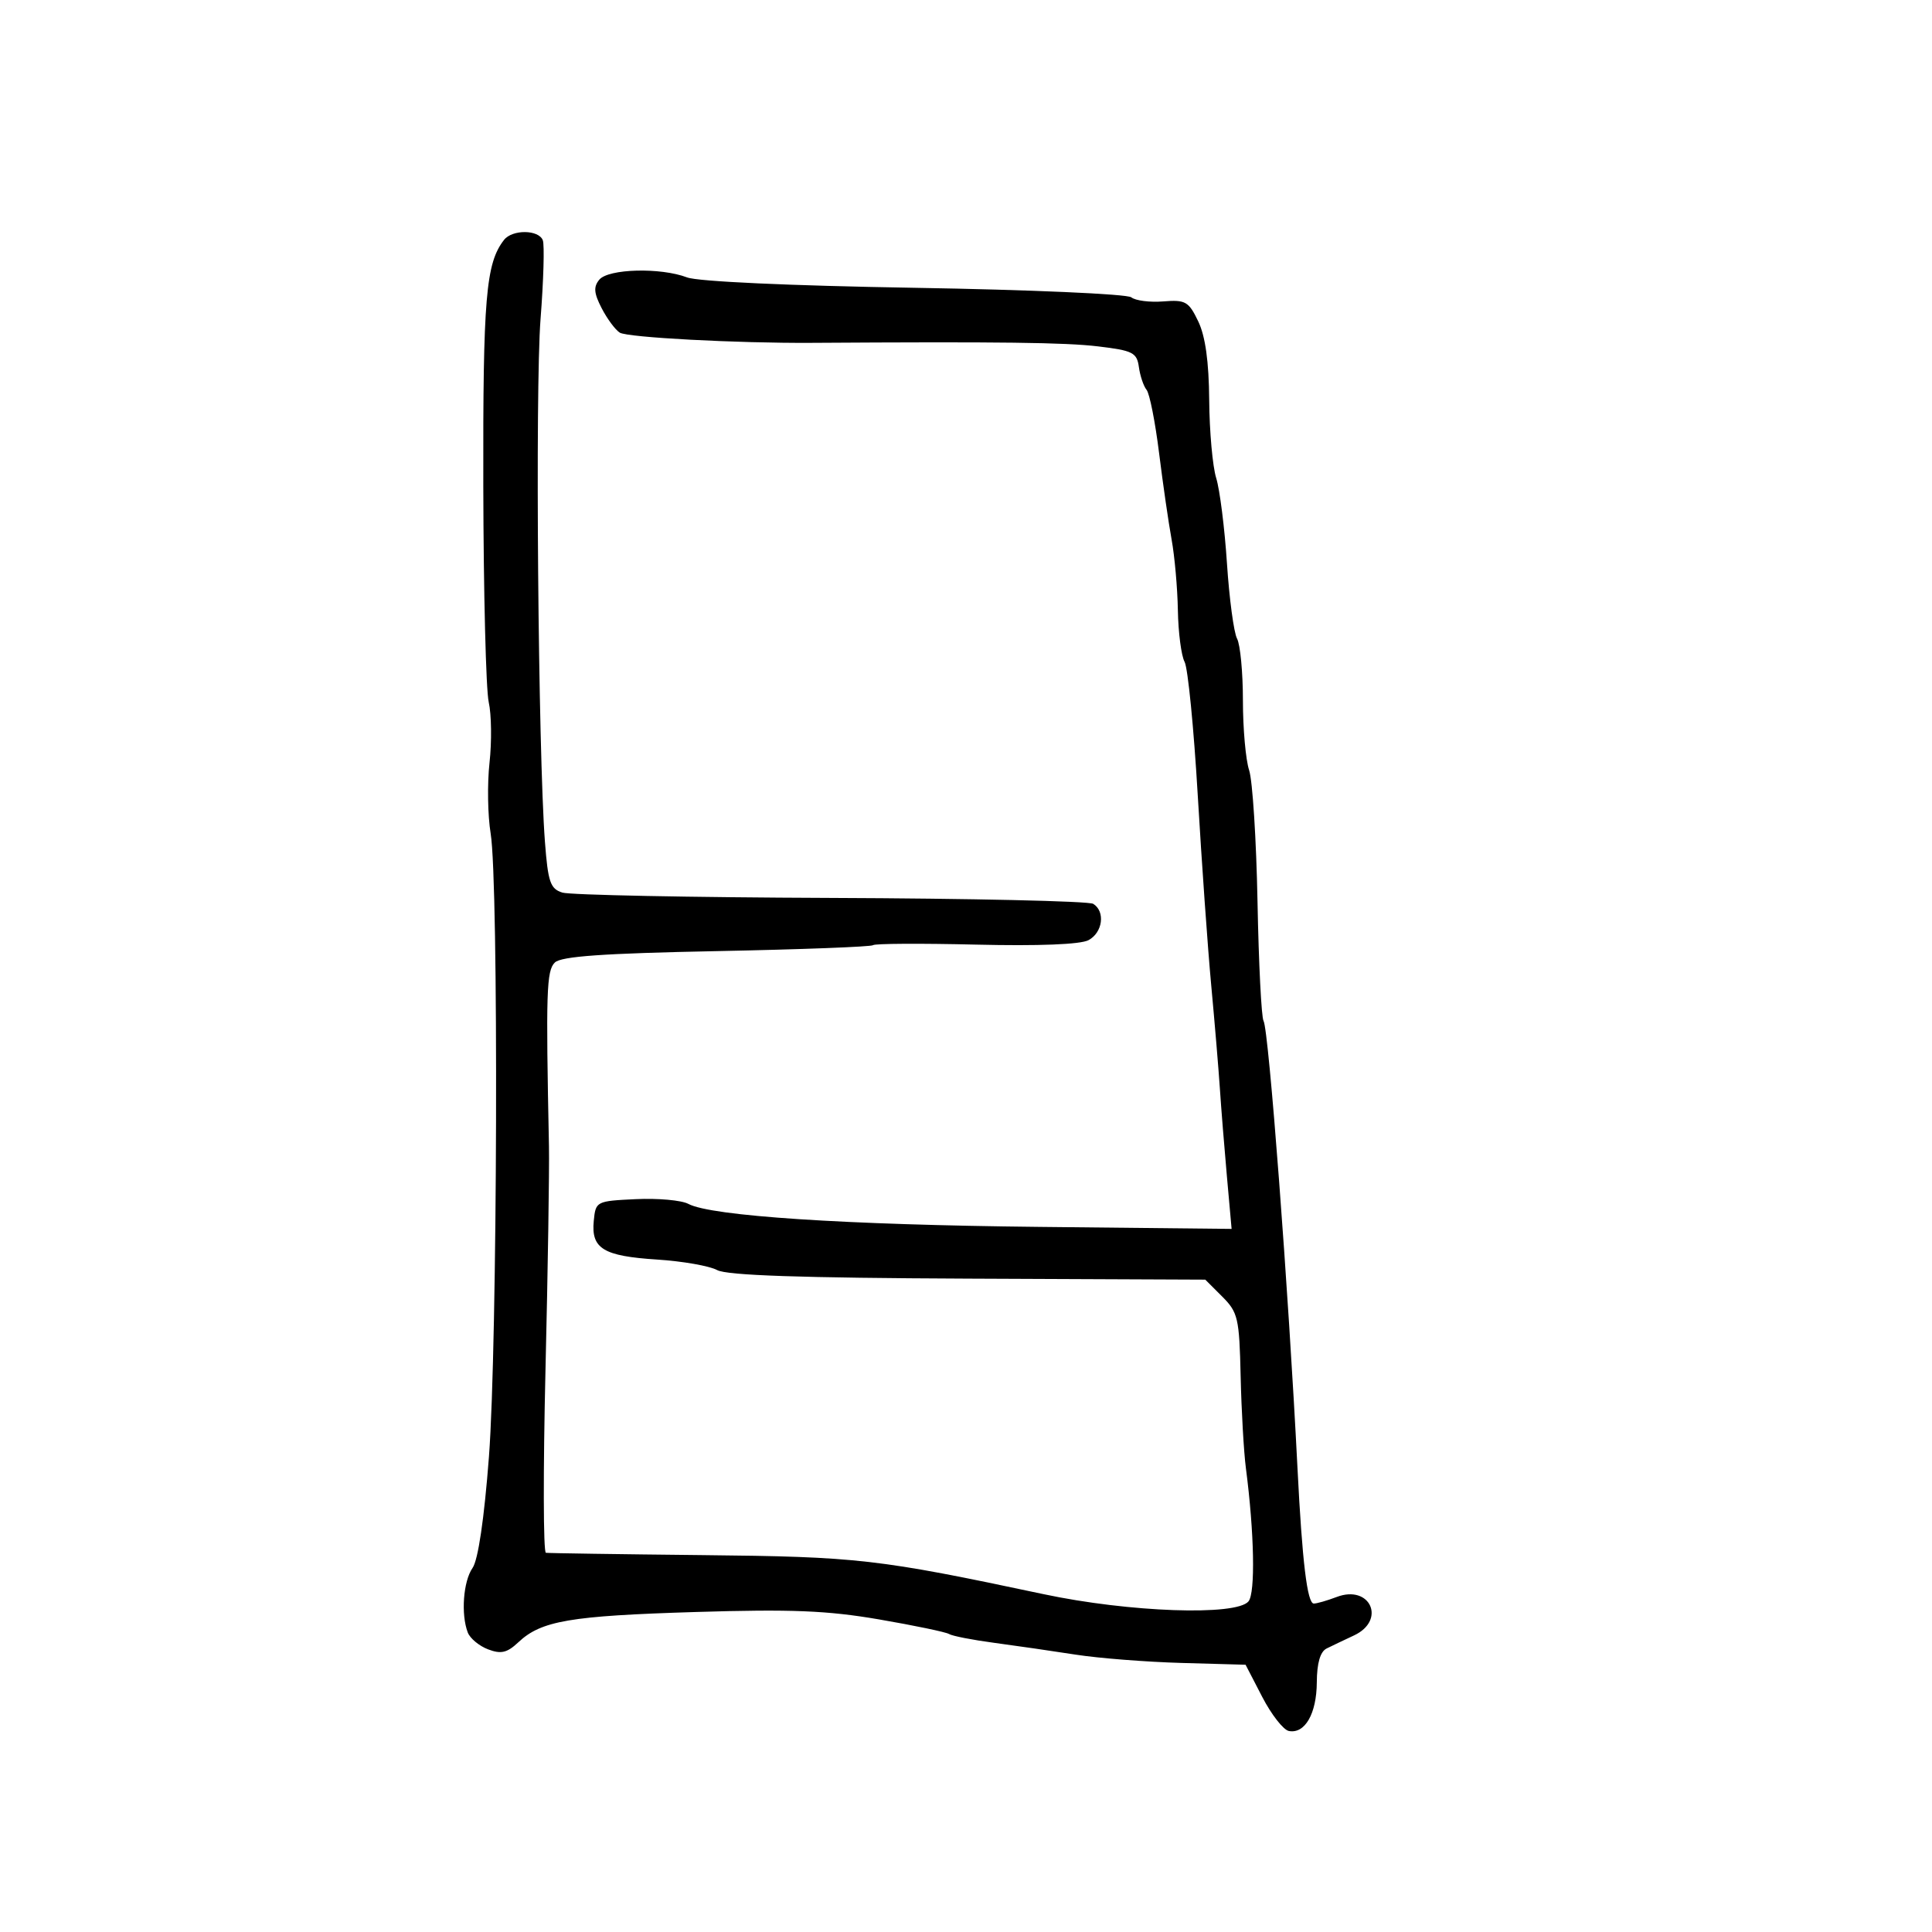 <svg xmlns="http://www.w3.org/2000/svg" width="300" height="300" viewBox="0 0 300 300" version="1.1">
  <defs/>
  <path d="M78.268,37.25 C79.553,35.606 83.649,35.643 84.287,37.305 C84.562,38.023 84.404,43.536 83.935,49.555 C83.09,60.386 83.565,116.795 84.617,130.708 C85.09,136.957 85.449,138.008 87.313,138.599 C88.496,138.975 107.248,139.348 128.985,139.429 C150.721,139.51 169.067,139.923 169.753,140.347 C171.662,141.527 171.237,144.803 169.02,145.989 C167.779,146.654 161.259,146.911 151.532,146.679 C143.002,146.476 135.819,146.515 135.569,146.764 C135.319,147.014 124.401,147.43 111.307,147.689 C93.692,148.037 87.151,148.496 86.16,149.455 C84.856,150.717 84.751,153.961 85.242,178 C85.315,181.575 85.072,197.213 84.702,212.75 C84.333,228.287 84.361,241.052 84.765,241.116 C85.169,241.18 96.075,241.342 109,241.476 C133.282,241.727 136.251,242.066 162.064,247.545 C175.327,250.361 191.97,250.946 193.864,248.663 C194.951,247.354 194.769,238.016 193.46,227.957 C193.135,225.458 192.769,219.039 192.647,213.692 C192.441,204.67 192.235,203.781 189.791,201.336 L187.156,198.702 L150.328,198.545 C124.33,198.435 112.87,198.044 111.358,197.217 C110.179,196.572 105.983,195.837 102.033,195.583 C93.679,195.045 91.779,193.887 92.199,189.585 C92.496,186.538 92.576,186.496 98.728,186.203 C102.153,186.039 105.826,186.371 106.889,186.941 C110.43,188.835 131.172,190.195 161.371,190.511 L191.243,190.823 L190.513,182.661 C190.112,178.173 189.619,172.025 189.419,169 C189.218,165.975 188.615,158.775 188.078,153 C187.54,147.225 186.6,133.95 185.987,123.5 C185.375,113.05 184.455,103.723 183.942,102.772 C183.43,101.822 182.961,98.222 182.9,94.772 C182.839,91.323 182.401,86.378 181.927,83.784 C181.453,81.191 180.576,75.132 179.978,70.321 C179.38,65.51 178.508,61.107 178.041,60.537 C177.574,59.966 177.036,58.375 176.846,57 C176.534,54.747 175.908,54.43 170.5,53.786 C165.365,53.175 155.484,53.053 126,53.237 C114.474,53.309 97.448,52.404 96.243,51.655 C95.551,51.225 94.286,49.519 93.43,47.865 C92.217,45.519 92.136,44.542 93.06,43.428 C94.478,41.72 102.585,41.509 106.685,43.075 C108.364,43.716 122.612,44.368 142,44.689 C159.875,44.986 175.025,45.652 175.667,46.168 C176.309,46.685 178.543,46.971 180.632,46.804 C184.087,46.527 184.578,46.808 186.062,49.902 C187.169,52.209 187.717,56.148 187.764,62.135 C187.802,66.991 188.291,72.435 188.85,74.232 C189.409,76.029 190.162,81.992 190.522,87.482 C190.883,92.972 191.588,98.23 192.089,99.166 C192.59,100.102 193,104.431 193,108.785 C193,113.139 193.434,118.006 193.965,119.601 C194.496,121.195 195.082,130.386 195.266,140.024 C195.451,149.662 195.872,157.987 196.202,158.524 C197.008,159.835 200.078,200.301 201.477,228.047 C202.205,242.487 202.991,249 204.007,249 C204.481,249 206.079,248.54 207.557,247.979 C212.77,245.996 215.294,251.59 210.25,253.947 C208.738,254.654 206.825,255.566 206,255.975 C205.005,256.468 204.491,258.238 204.473,261.238 C204.443,266.105 202.626,269.267 200.134,268.787 C199.281,268.623 197.42,266.241 195.998,263.494 L193.413,258.5 L183.457,258.221 C177.981,258.067 170.575,257.485 167,256.927 C163.425,256.369 157.749,255.546 154.386,255.099 C151.024,254.652 147.867,254.036 147.372,253.73 C146.876,253.424 141.978,252.402 136.486,251.459 C128.451,250.08 122.885,249.855 108,250.311 C88.495,250.908 84.048,251.667 80.491,255.009 C78.738,256.655 77.8,256.875 75.787,256.109 C74.404,255.583 72.986,254.407 72.636,253.495 C71.553,250.673 71.933,245.541 73.377,243.473 C74.244,242.231 75.187,235.837 75.921,226.223 C77.249,208.812 77.448,137.089 76.189,129.429 C75.73,126.64 75.651,121.69 76.012,118.429 C76.373,115.168 76.317,110.936 75.888,109.023 C75.459,107.111 75.08,92.002 75.046,75.447 C74.985,46.224 75.437,40.871 78.268,37.25 Z"/>
</svg>

